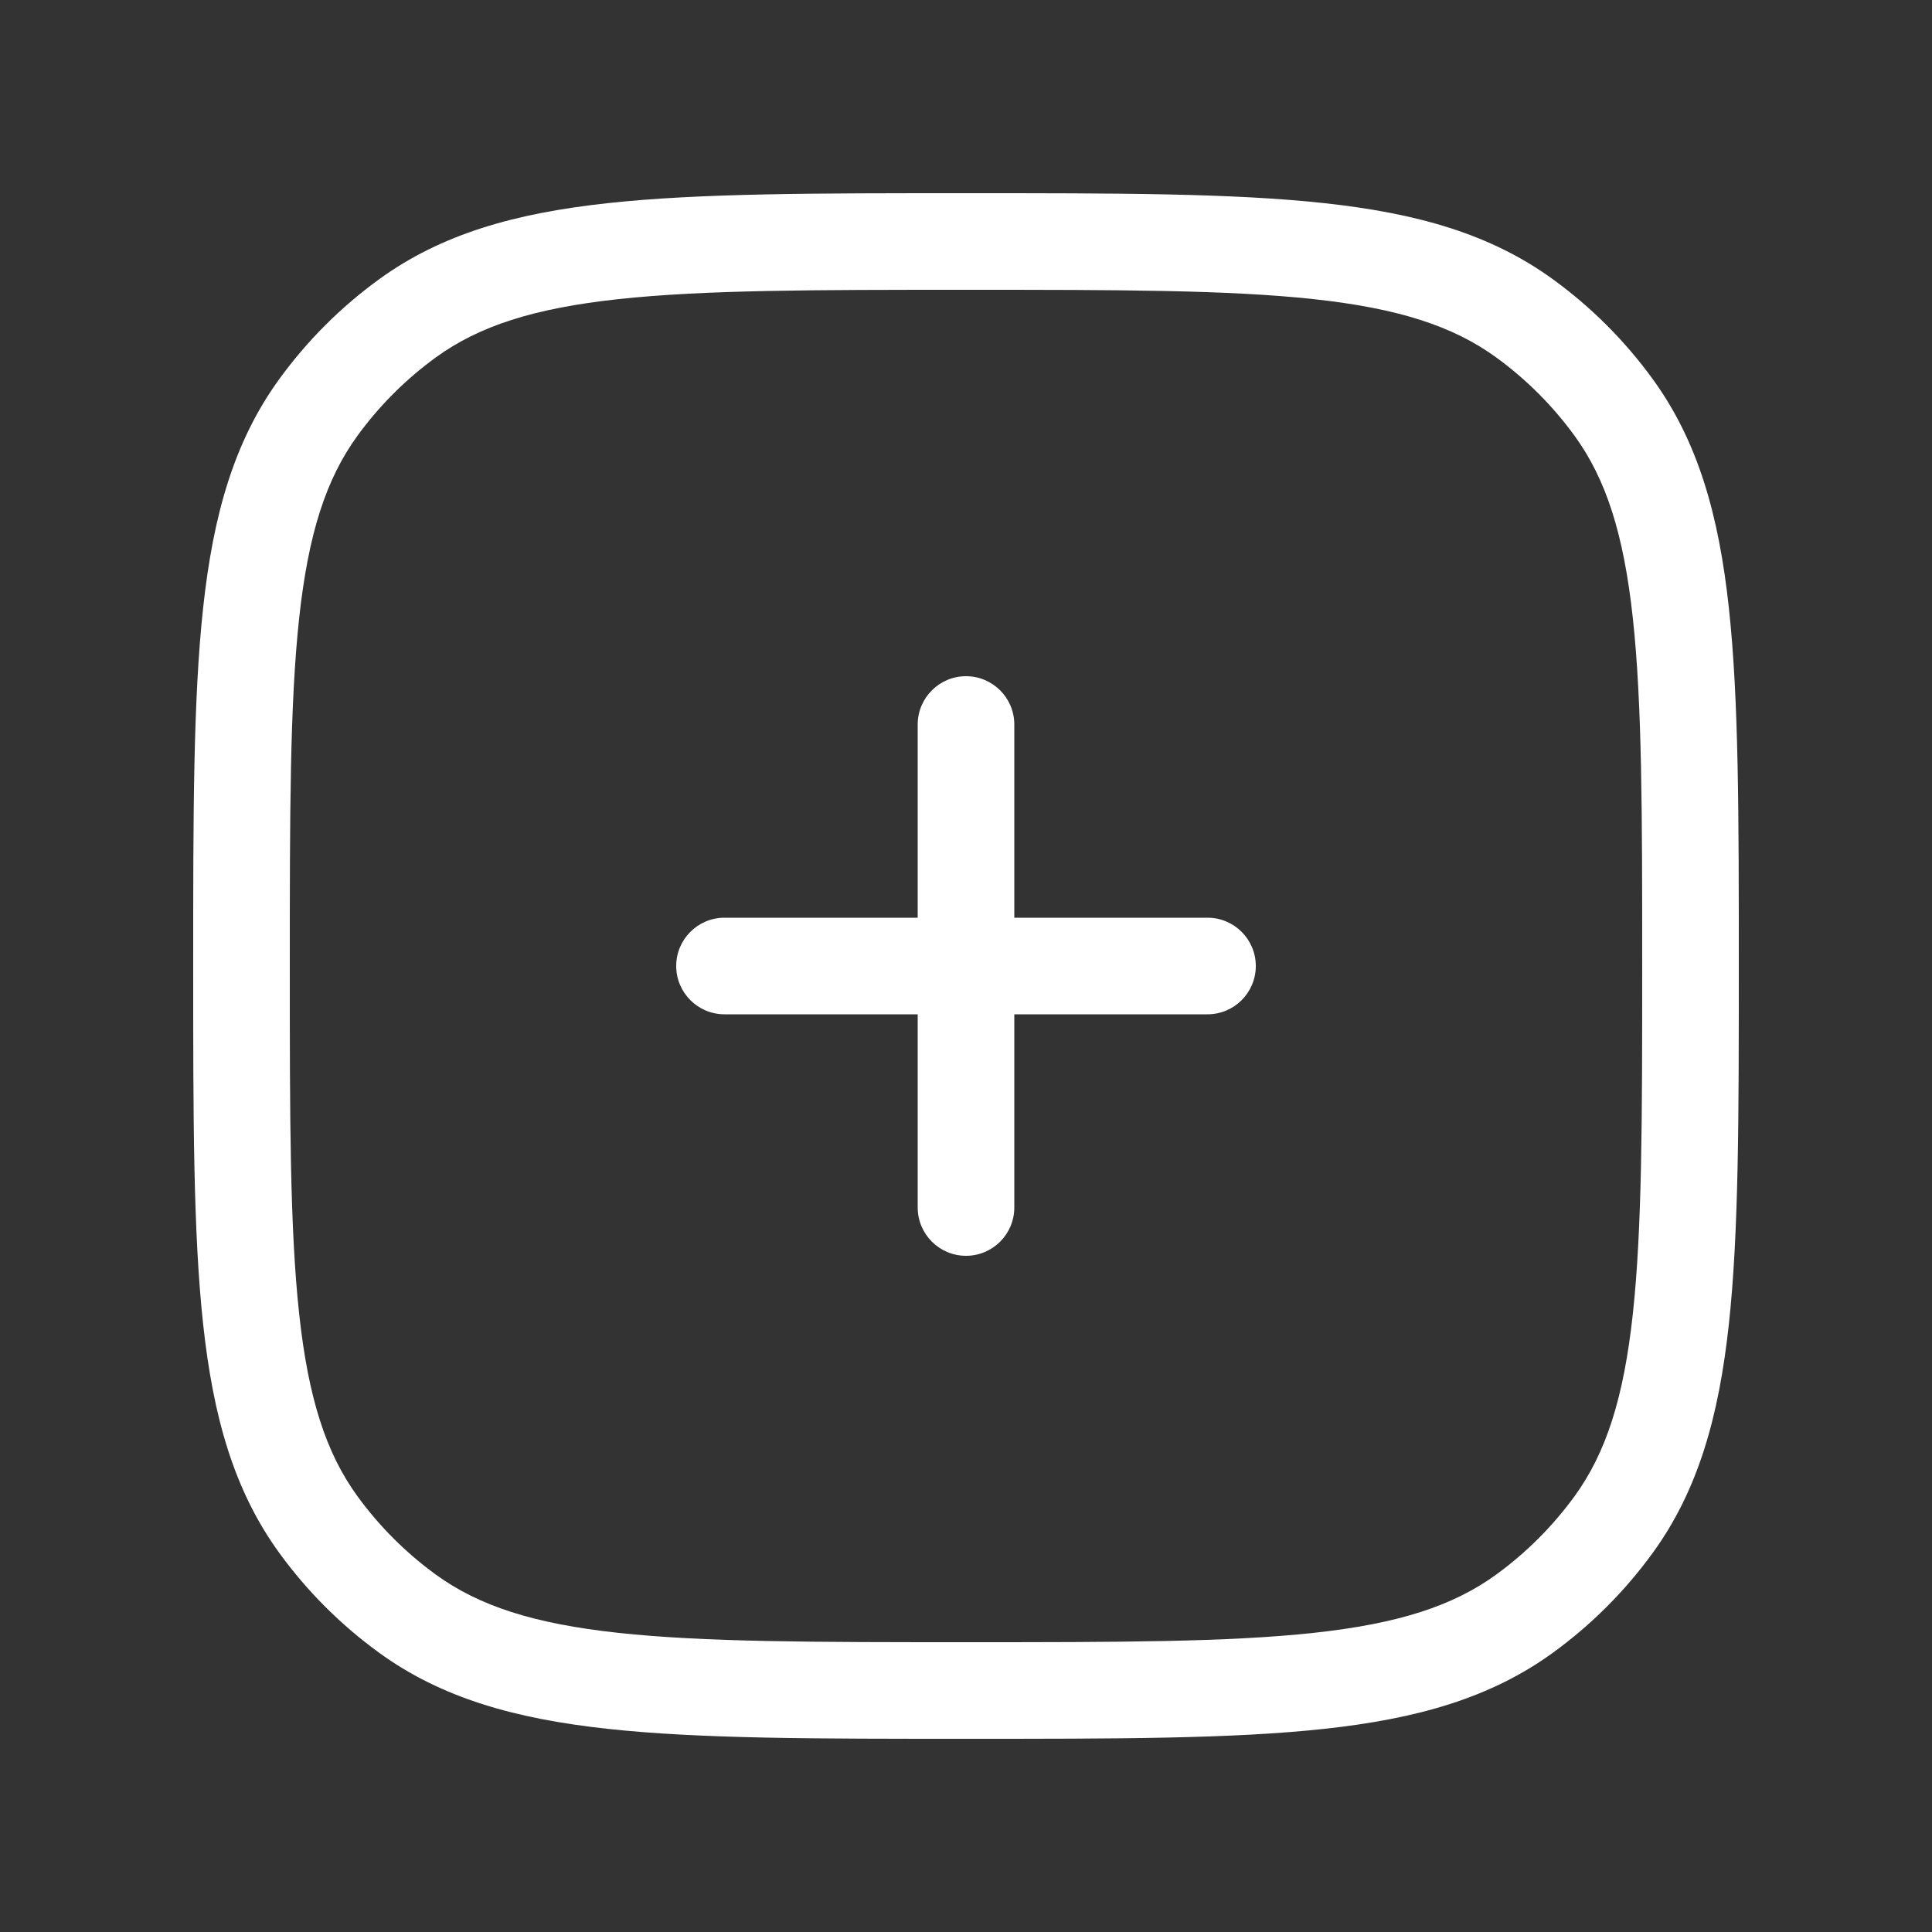<svg width="30" height="30" viewBox="0 0 30 30" fill="none" xmlns="http://www.w3.org/2000/svg">
<rect x="0" y="0" width="30" height="30" fill="#333333" stroke="none"/>
<path d="M6.326 25.056L6.767 24.45L6.326 25.056ZM4.944 23.674L5.55 23.233L4.944 23.674ZM25.056 23.674L24.45 23.233L25.056 23.674ZM23.674 25.056L23.233 24.45L23.674 25.056ZM23.674 4.944L23.233 5.55L23.674 4.944ZM25.056 6.326L24.45 6.767L25.056 6.326ZM6.326 4.944L6.767 5.55L6.326 4.944ZM4.944 6.326L5.55 6.767L4.944 6.326ZM11.25 14.25C10.836 14.25 10.5 14.586 10.5 15C10.5 15.414 10.836 15.75 11.25 15.75V14.25ZM18.75 15.75C19.164 15.75 19.5 15.414 19.5 15C19.5 14.586 19.164 14.25 18.75 14.25V15.75ZM14.25 18.75C14.25 19.164 14.586 19.5 15 19.5C15.414 19.5 15.75 19.164 15.75 18.75H14.25ZM15.75 11.25C15.75 10.836 15.414 10.5 15 10.5C14.586 10.5 14.25 10.836 14.25 11.25H15.75ZM15 25.5C12.64 25.5 10.93 25.499 9.602 25.355C8.289 25.213 7.439 24.938 6.767 24.45L5.886 25.663C6.856 26.368 8 26.69 9.441 26.846C10.868 27.001 12.673 27 15 27V25.5ZM3 15C3 17.327 2.999 19.132 3.154 20.559C3.31 22 3.632 23.144 4.337 24.114L5.55 23.233C5.062 22.561 4.787 21.711 4.645 20.398C4.501 19.07 4.5 17.36 4.5 15H3ZM6.767 24.45C6.3 24.11 5.89 23.7 5.55 23.233L4.337 24.114C4.769 24.709 5.291 25.231 5.886 25.663L6.767 24.45ZM25.5 15C25.5 17.36 25.499 19.07 25.355 20.398C25.213 21.711 24.938 22.561 24.45 23.233L25.663 24.114C26.368 23.144 26.69 22 26.846 20.559C27.001 19.132 27 17.327 27 15H25.5ZM15 27C17.327 27 19.132 27.001 20.559 26.846C22 26.69 23.144 26.368 24.114 25.663L23.233 24.45C22.561 24.938 21.711 25.213 20.398 25.355C19.07 25.499 17.36 25.5 15 25.5V27ZM24.45 23.233C24.11 23.7 23.7 24.11 23.233 24.45L24.114 25.663C24.709 25.231 25.231 24.709 25.663 24.114L24.45 23.233ZM15 4.5C17.36 4.5 19.07 4.501 20.398 4.645C21.711 4.787 22.561 5.062 23.233 5.55L24.114 4.337C23.144 3.632 22 3.31 20.559 3.154C19.132 2.999 17.327 3 15 3V4.5ZM27 15C27 12.673 27.001 10.868 26.846 9.441C26.69 8 26.368 6.856 25.663 5.886L24.45 6.767C24.938 7.439 25.213 8.289 25.355 9.602C25.499 10.93 25.5 12.64 25.5 15H27ZM23.233 5.55C23.7 5.89 24.11 6.3 24.45 6.767L25.663 5.886C25.231 5.291 24.709 4.769 24.114 4.337L23.233 5.55ZM15 3C12.673 3 10.868 2.999 9.441 3.154C8 3.31 6.856 3.632 5.886 4.337L6.767 5.55C7.439 5.062 8.289 4.787 9.602 4.645C10.93 4.501 12.64 4.5 15 4.5V3ZM4.5 15C4.5 12.64 4.501 10.93 4.645 9.602C4.787 8.289 5.062 7.439 5.55 6.767L4.337 5.886C3.632 6.856 3.31 8 3.154 9.441C2.999 10.868 3 12.673 3 15H4.5ZM5.886 4.337C5.291 4.769 4.769 5.291 4.337 5.886L5.55 6.767C5.89 6.3 6.3 5.89 6.767 5.55L5.886 4.337ZM11.25 15.75H18.75V14.25H11.25V15.75ZM15.75 18.75V11.25H14.25V18.75H15.75Z" fill="white"/>
</svg>
